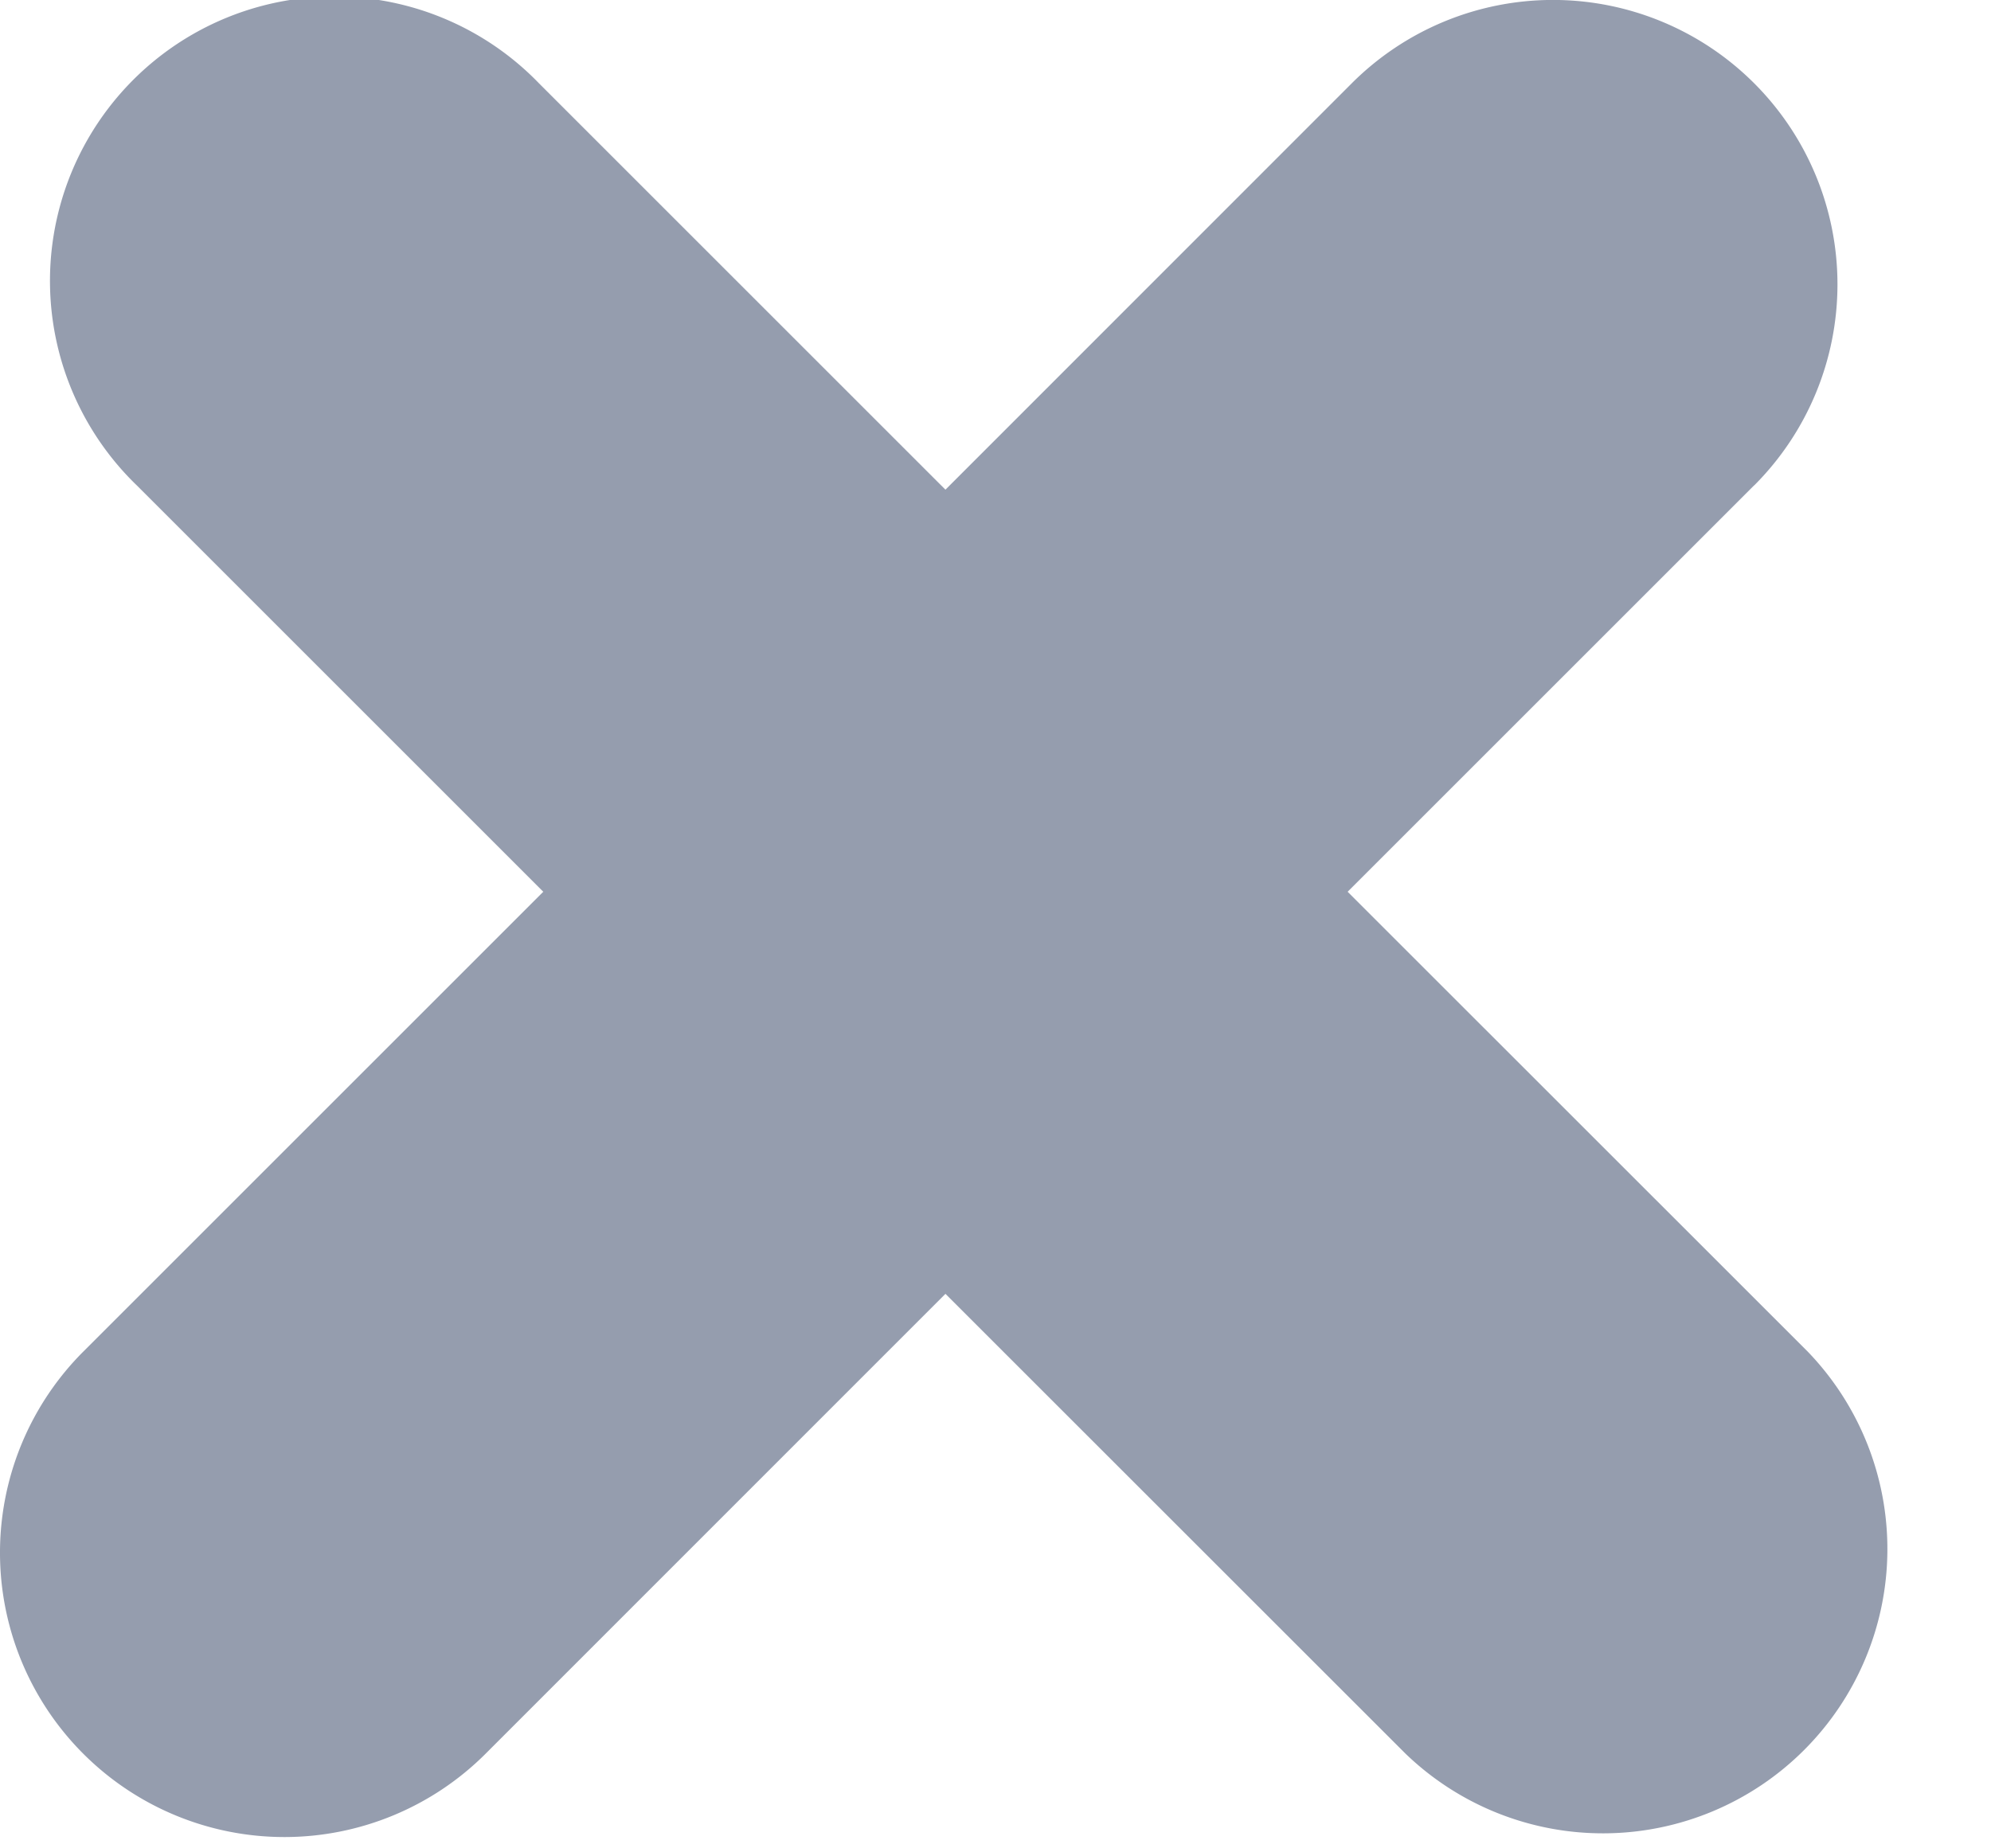 <svg class="inline-block" fill="none" xmlns="http://www.w3.org/2000/svg" viewBox="0 0 14 13"><path fill-rule="evenodd" clip-rule="evenodd" d="M12.335 3.414A2 2 0 009.505.586L6.648 3.444 3.79.586A2 2 0 10.962 3.414L3.82 6.272.586 9.506a2 2 0 002.828 2.829L6.648 9.1l3.234 3.233a2 2 0 002.828-2.828L9.476 6.272l2.858-2.858z" fill="#959DAE"/></svg>
